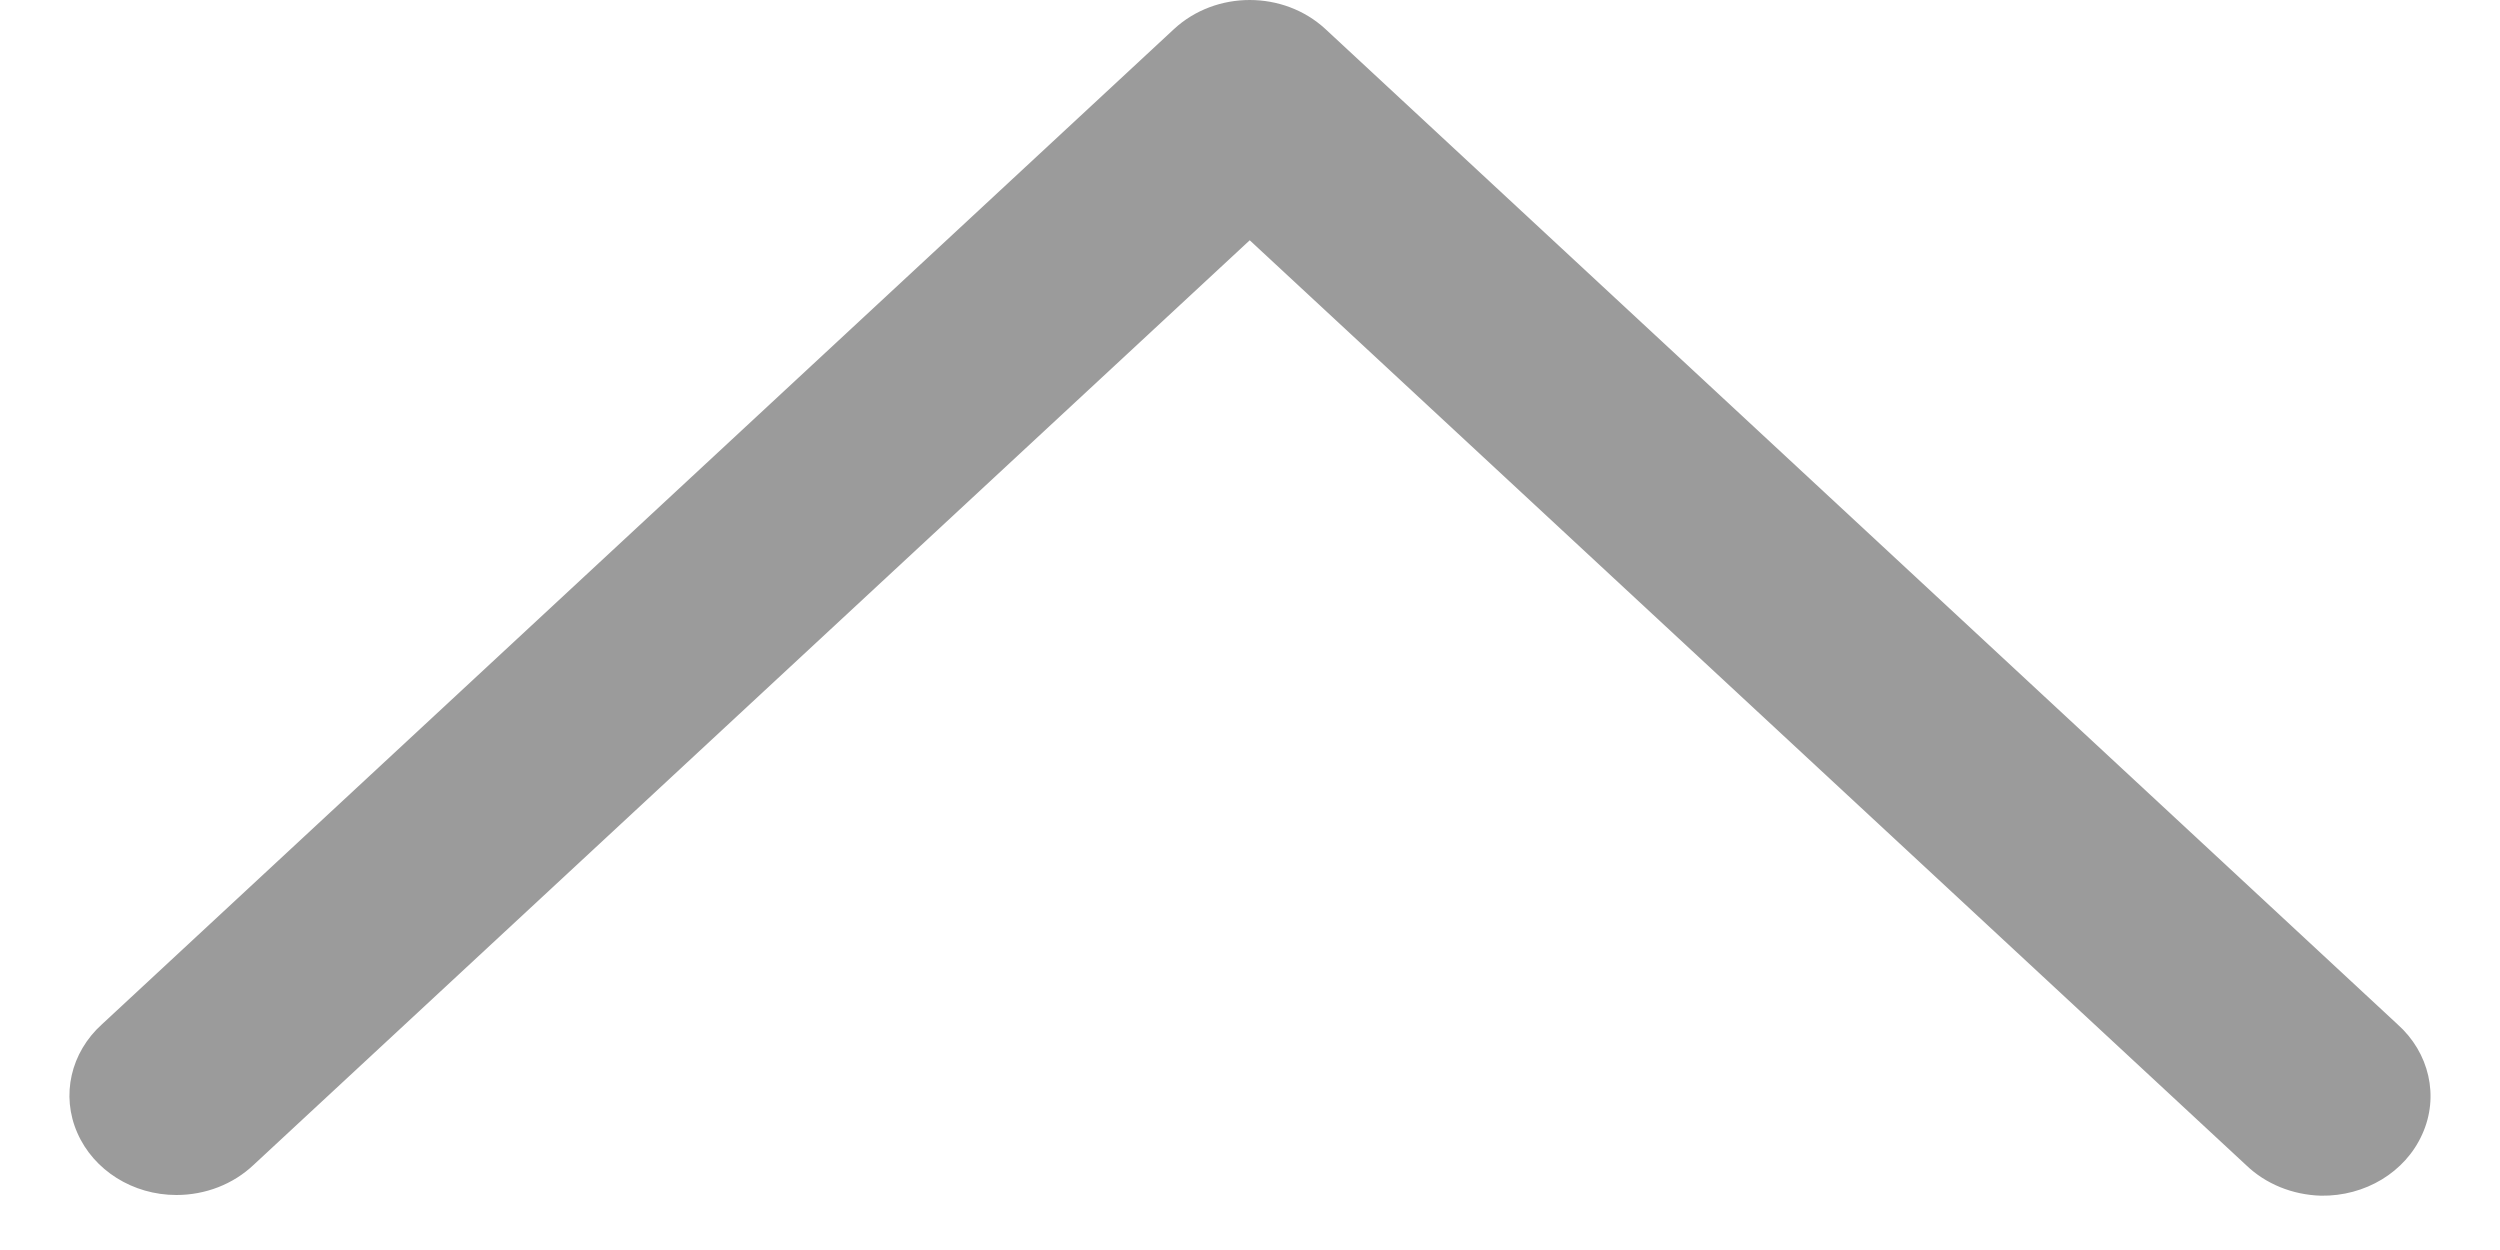 <svg xmlns="http://www.w3.org/2000/svg" width="18" height="9" viewBox="0 0 18 9" fill="none">
  <path
    d="M16.711 8.609C16.506 8.603 16.313 8.525 16.171 8.388L8.998 1.73L1.825 8.388C1.679 8.526 1.48 8.604 1.27 8.604C0.957 8.604 0.675 8.427 0.557 8.157C0.438 7.887 0.509 7.578 0.734 7.375L8.452 0.21C8.754 -0.07 9.242 -0.07 9.544 0.21L17.262 7.375C17.491 7.579 17.564 7.894 17.44 8.167C17.318 8.44 17.029 8.614 16.711 8.609Z"
    fill="#9B9B9B" />
</svg>